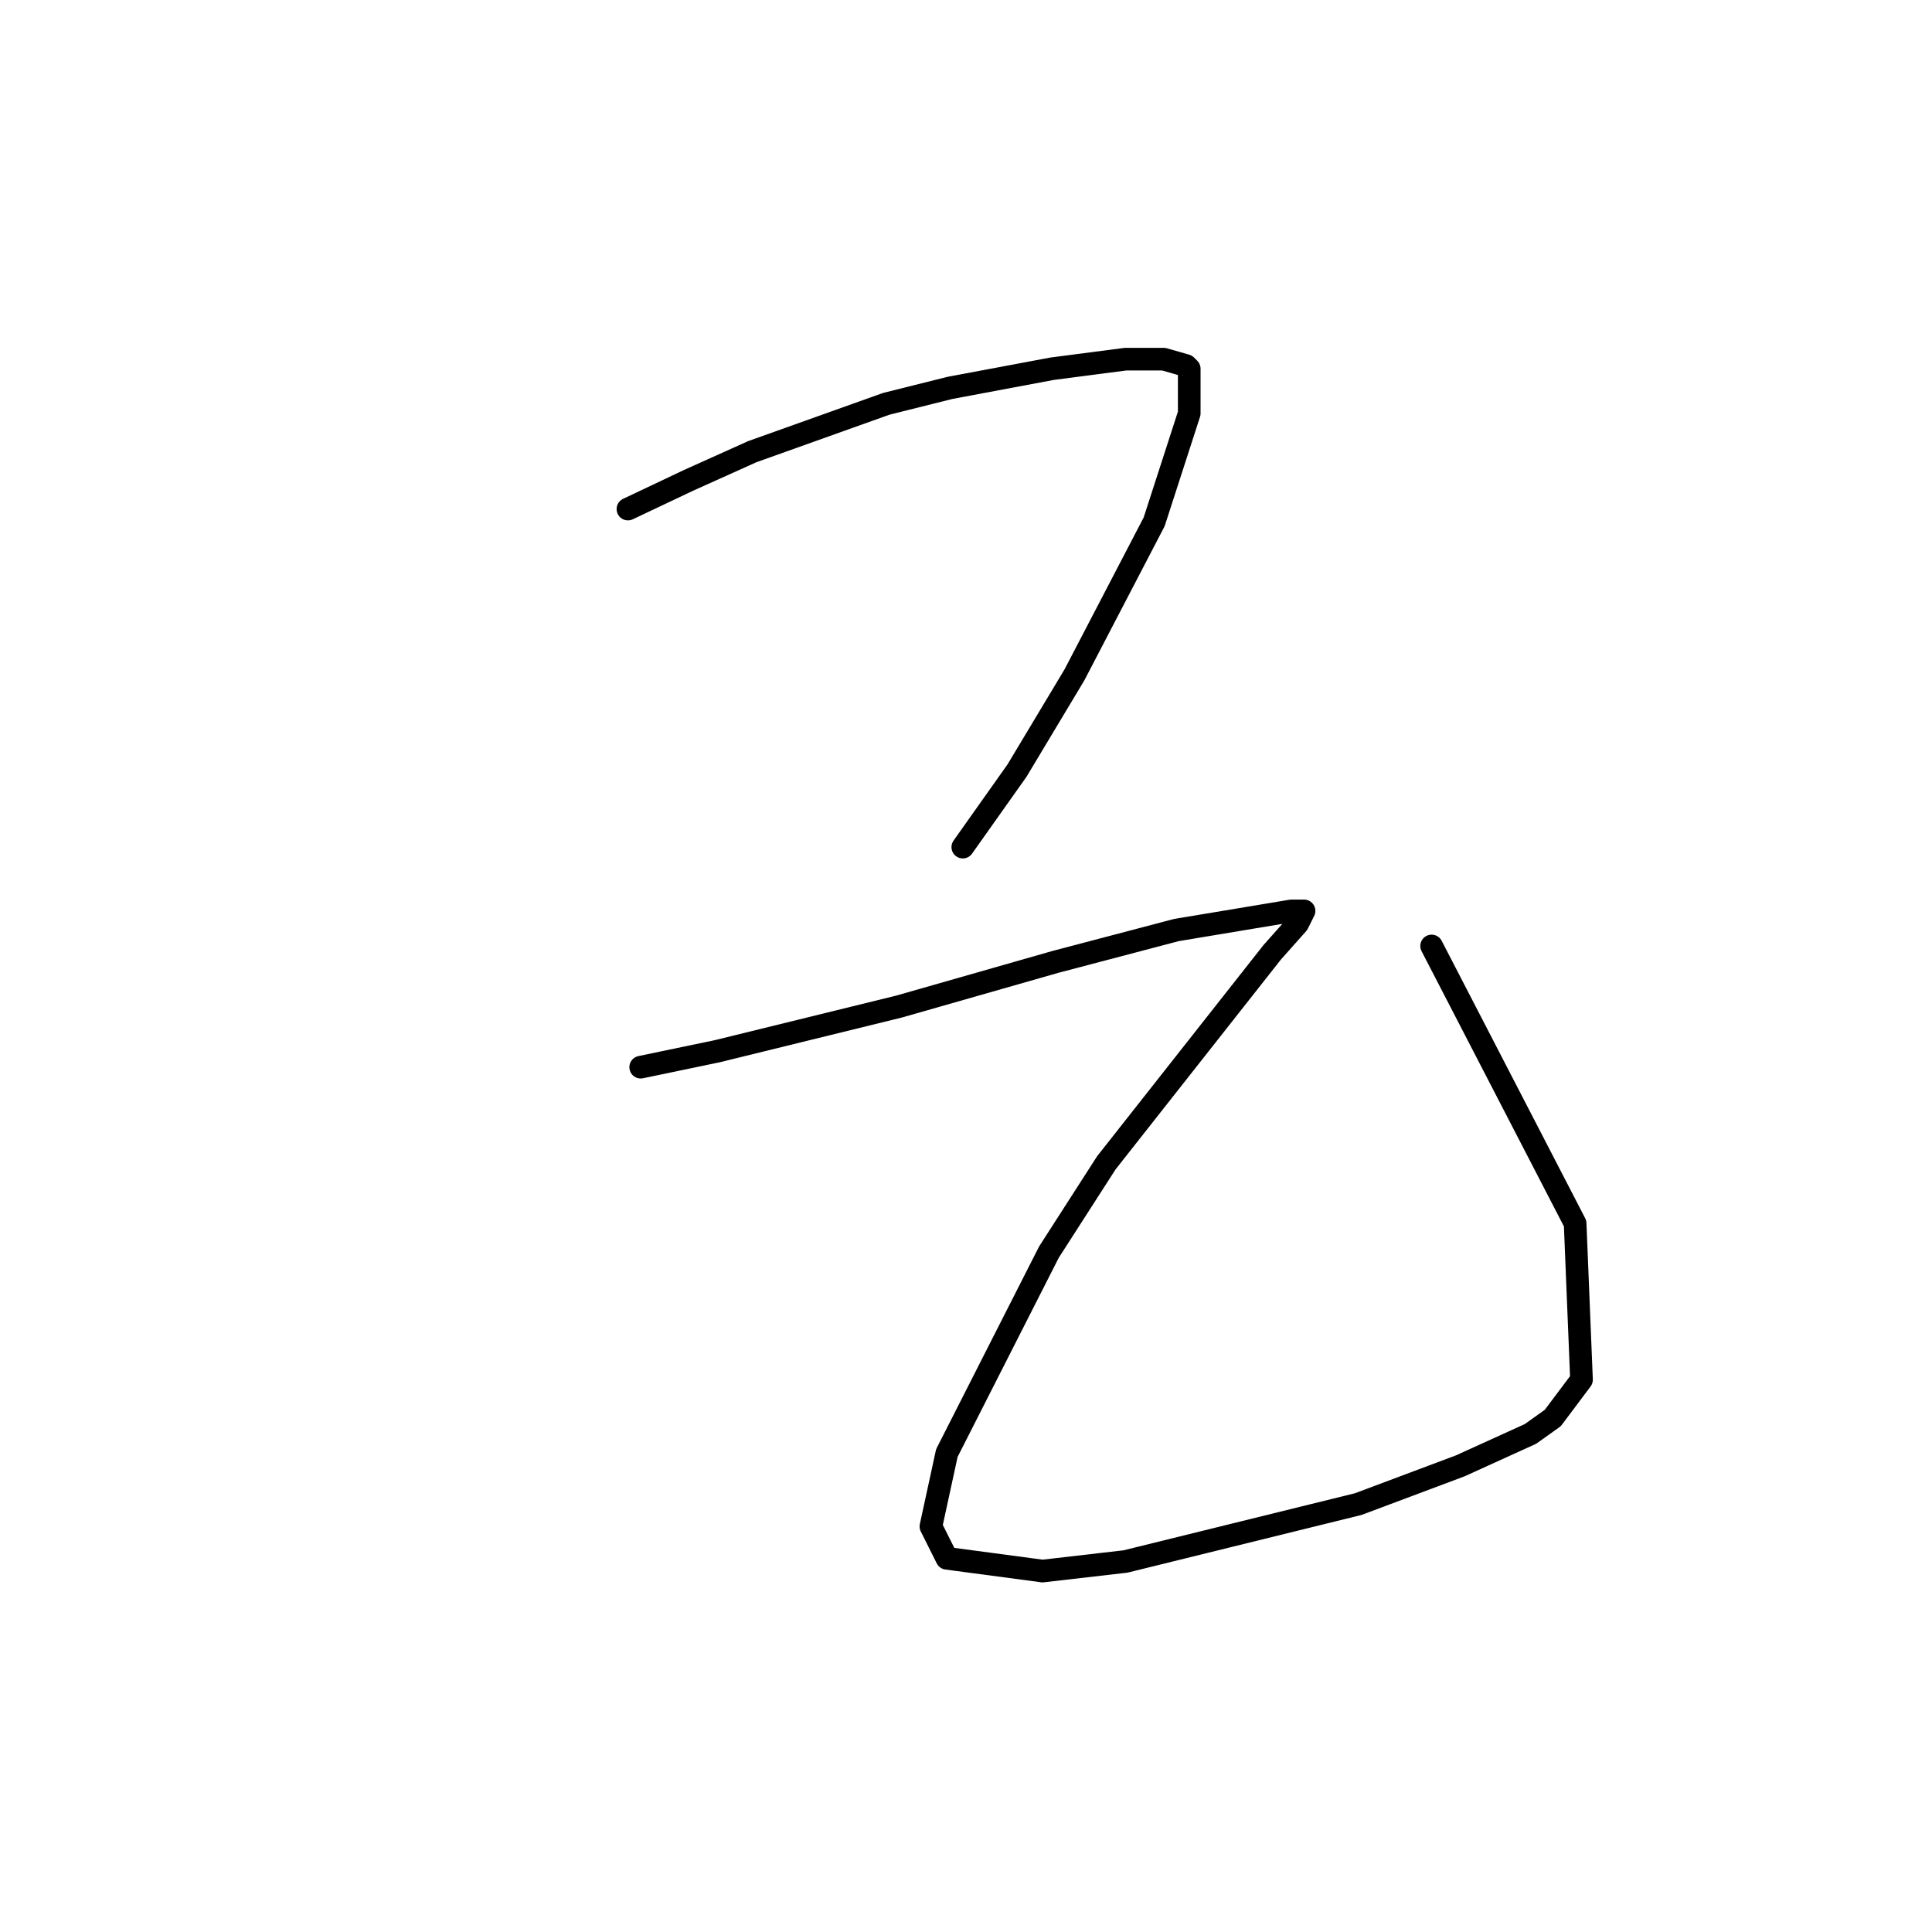 <?xml version="1.0" standalone="no"?>
    <svg width="256" height="256" xmlns="http://www.w3.org/2000/svg" version="1.1">
    <polyline stroke="black" stroke-width="3" stroke-linecap="round" fill="transparent" stroke-linejoin="round" points="83.205 67.453 91.234 63.65 99.686 59.847 117.435 53.508 125.886 51.395 139.409 48.859 149.129 47.592 154.2 47.592 157.158 48.437 157.58 48.859 157.58 54.776 152.932 69.143 142.367 89.428 134.761 102.105 127.577 112.247 127.577 112.247 " />
        <polyline stroke="black" stroke-width="3" stroke-linecap="round" fill="transparent" stroke-linejoin="round" points="84.896 141.406 95.038 139.293 119.125 133.376 139.832 127.46 155.89 123.234 166.032 121.544 171.103 120.699 172.793 120.699 171.948 122.389 168.568 126.192 146.593 154.083 138.987 165.915 125.464 192.538 123.351 202.258 125.464 206.484 138.141 208.174 149.129 206.906 179.977 199.3 193.5 194.229 202.797 190.003 205.755 187.89 209.558 182.819 208.713 162.112 189.697 125.347 189.697 125.347 " />
        </svg>